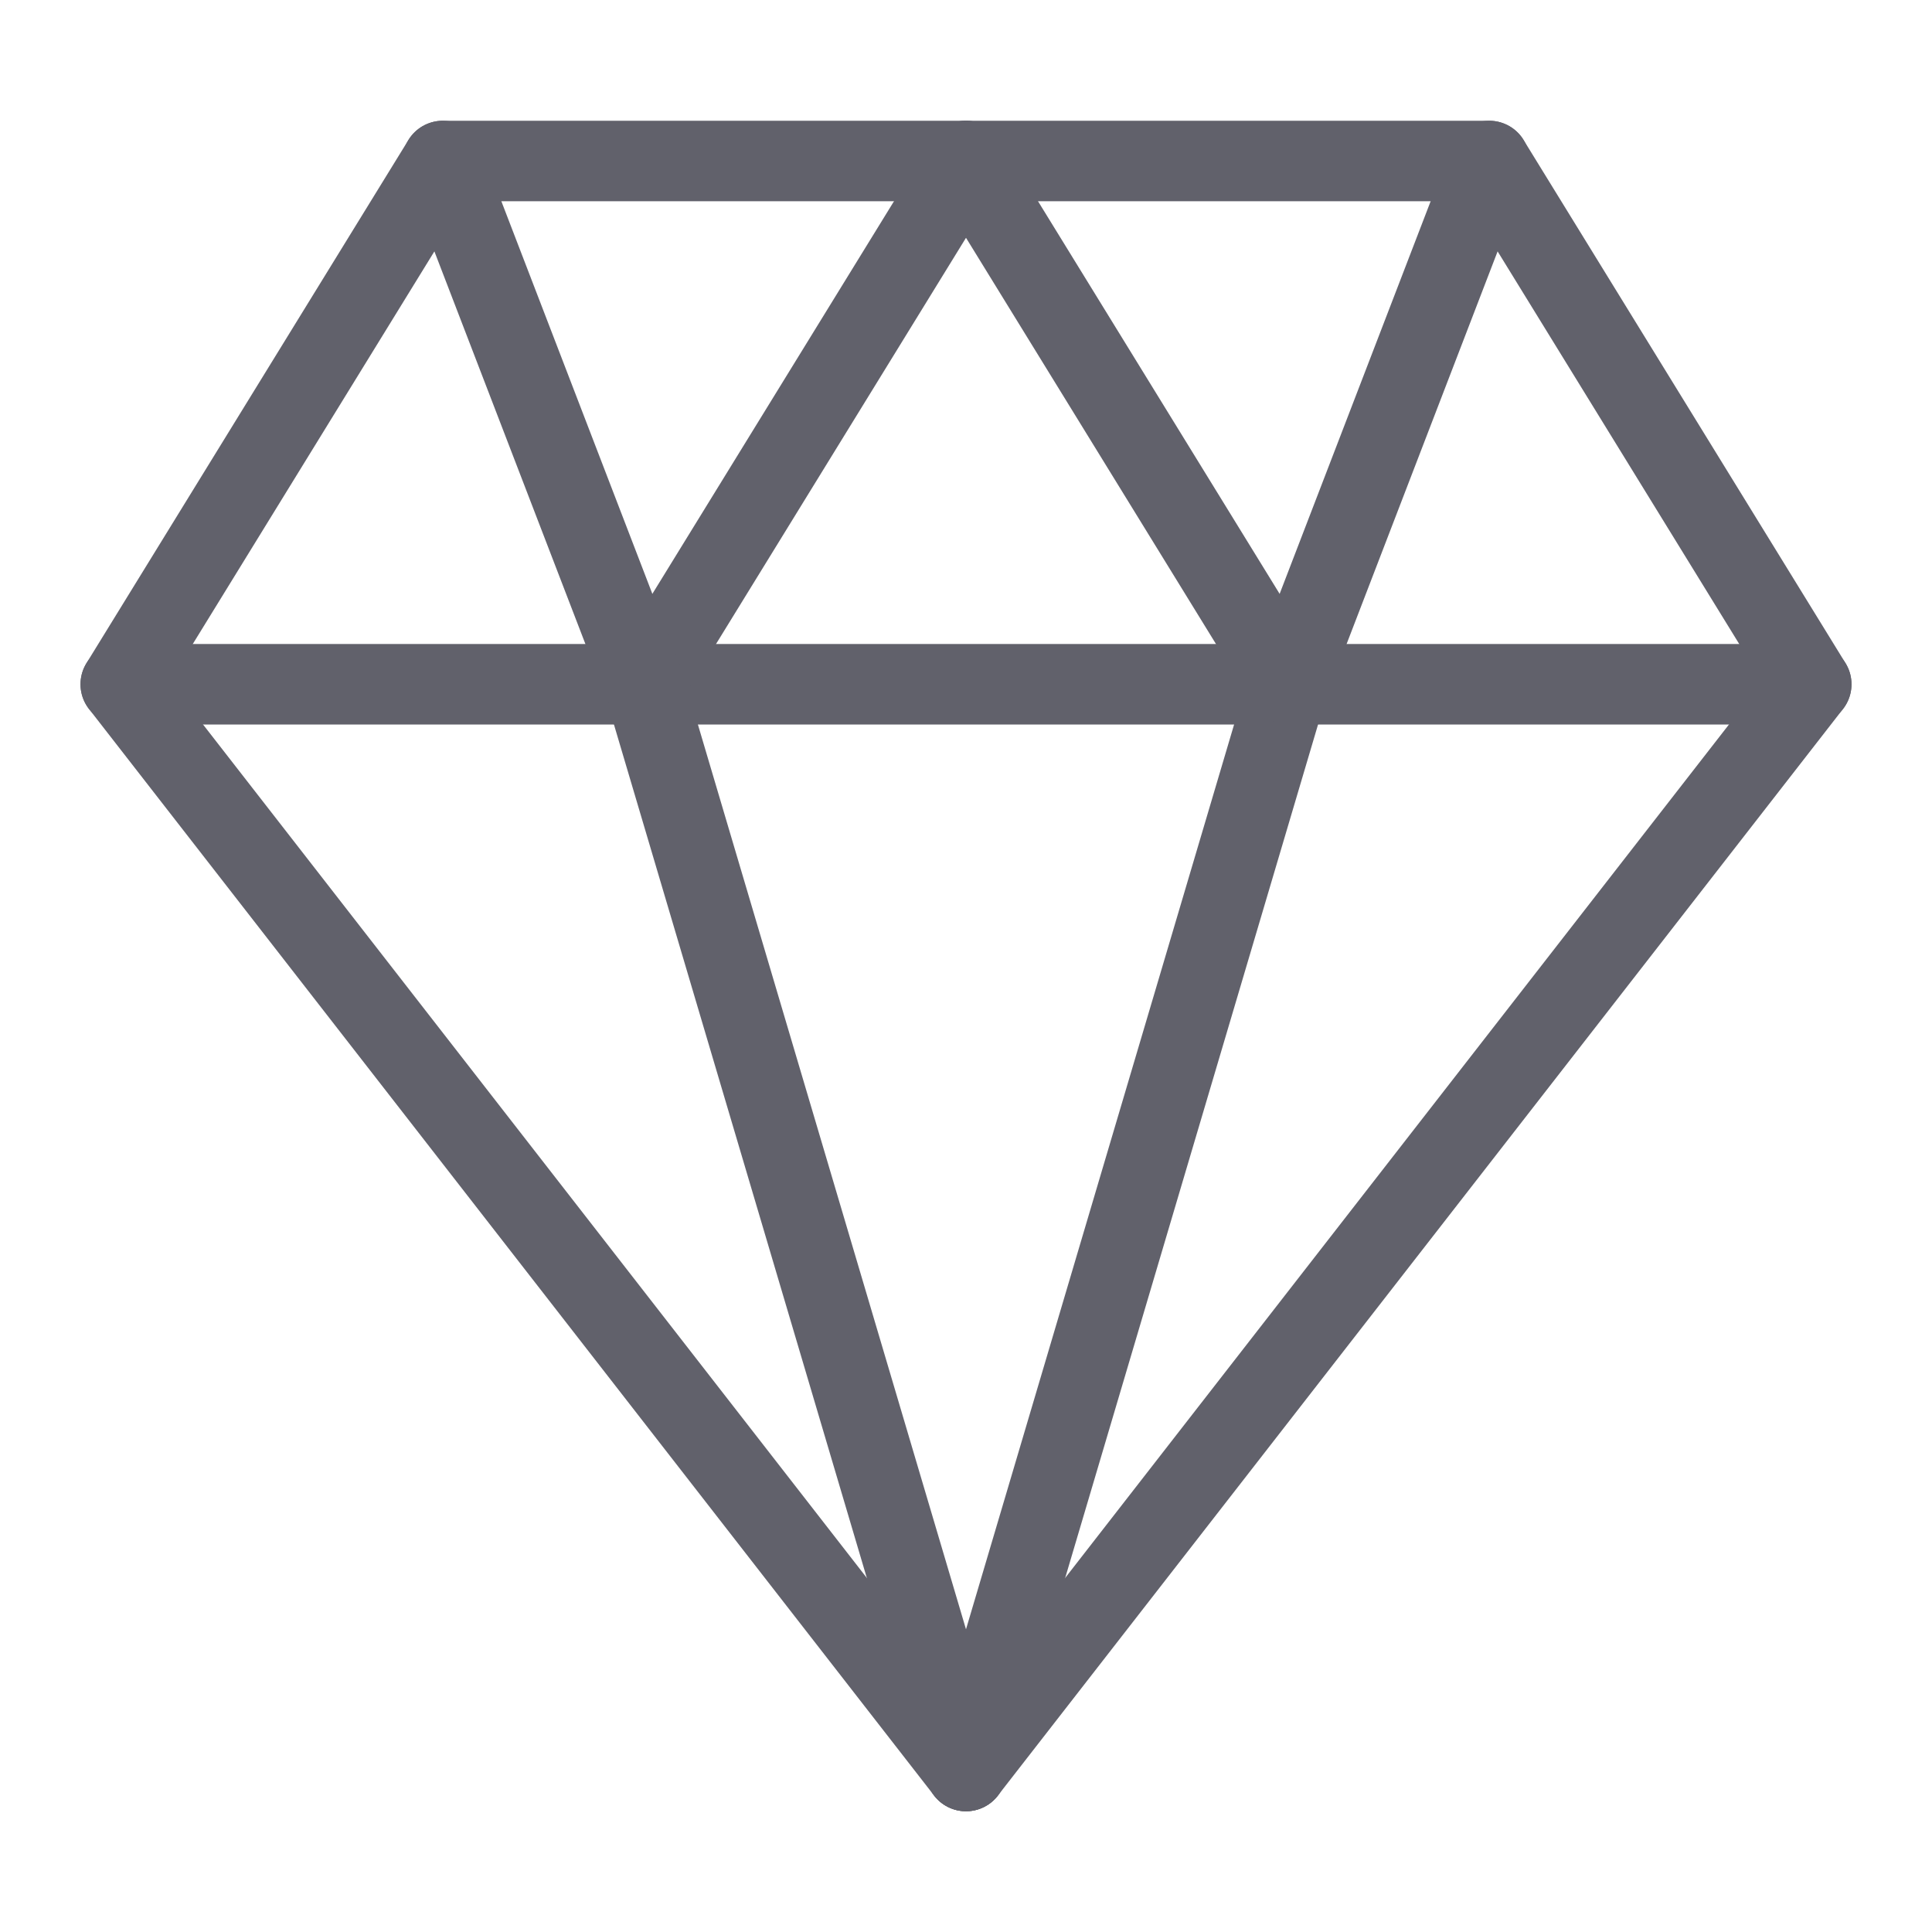 <svg xmlns="http://www.w3.org/2000/svg" height="48" width="48" viewBox="0 0 48 48"><title>diamond 4</title><g stroke-linecap="round" fill="#61616b" stroke-linejoin="round" class="nc-icon-wrapper"><line data-cap="butt" data-color="color-2" fill="none" stroke="#61616b" stroke-width="2" x1="3" y1="17" x2="45" y2="17"></line> <polyline data-cap="butt" data-color="color-2" fill="none" stroke="#61616b" stroke-width="2" points="24,44 32,17 24,4 "></polyline> <polyline data-cap="butt" data-color="color-2" fill="none" stroke="#61616b" stroke-width="2" points="24,4 16,17 24,44 "></polyline> <line data-cap="butt" data-color="color-2" fill="none" stroke="#61616b" stroke-width="2" x1="11" y1="4" x2="16" y2="17"></line> <line data-cap="butt" data-color="color-2" fill="none" stroke="#61616b" stroke-width="2" x1="37" y1="4" x2="32" y2="17"></line> <polygon fill="none" stroke="#61616b" stroke-width="2" points="45,17 24,44 3,17 11,4 37,4 "></polygon></g></svg>
